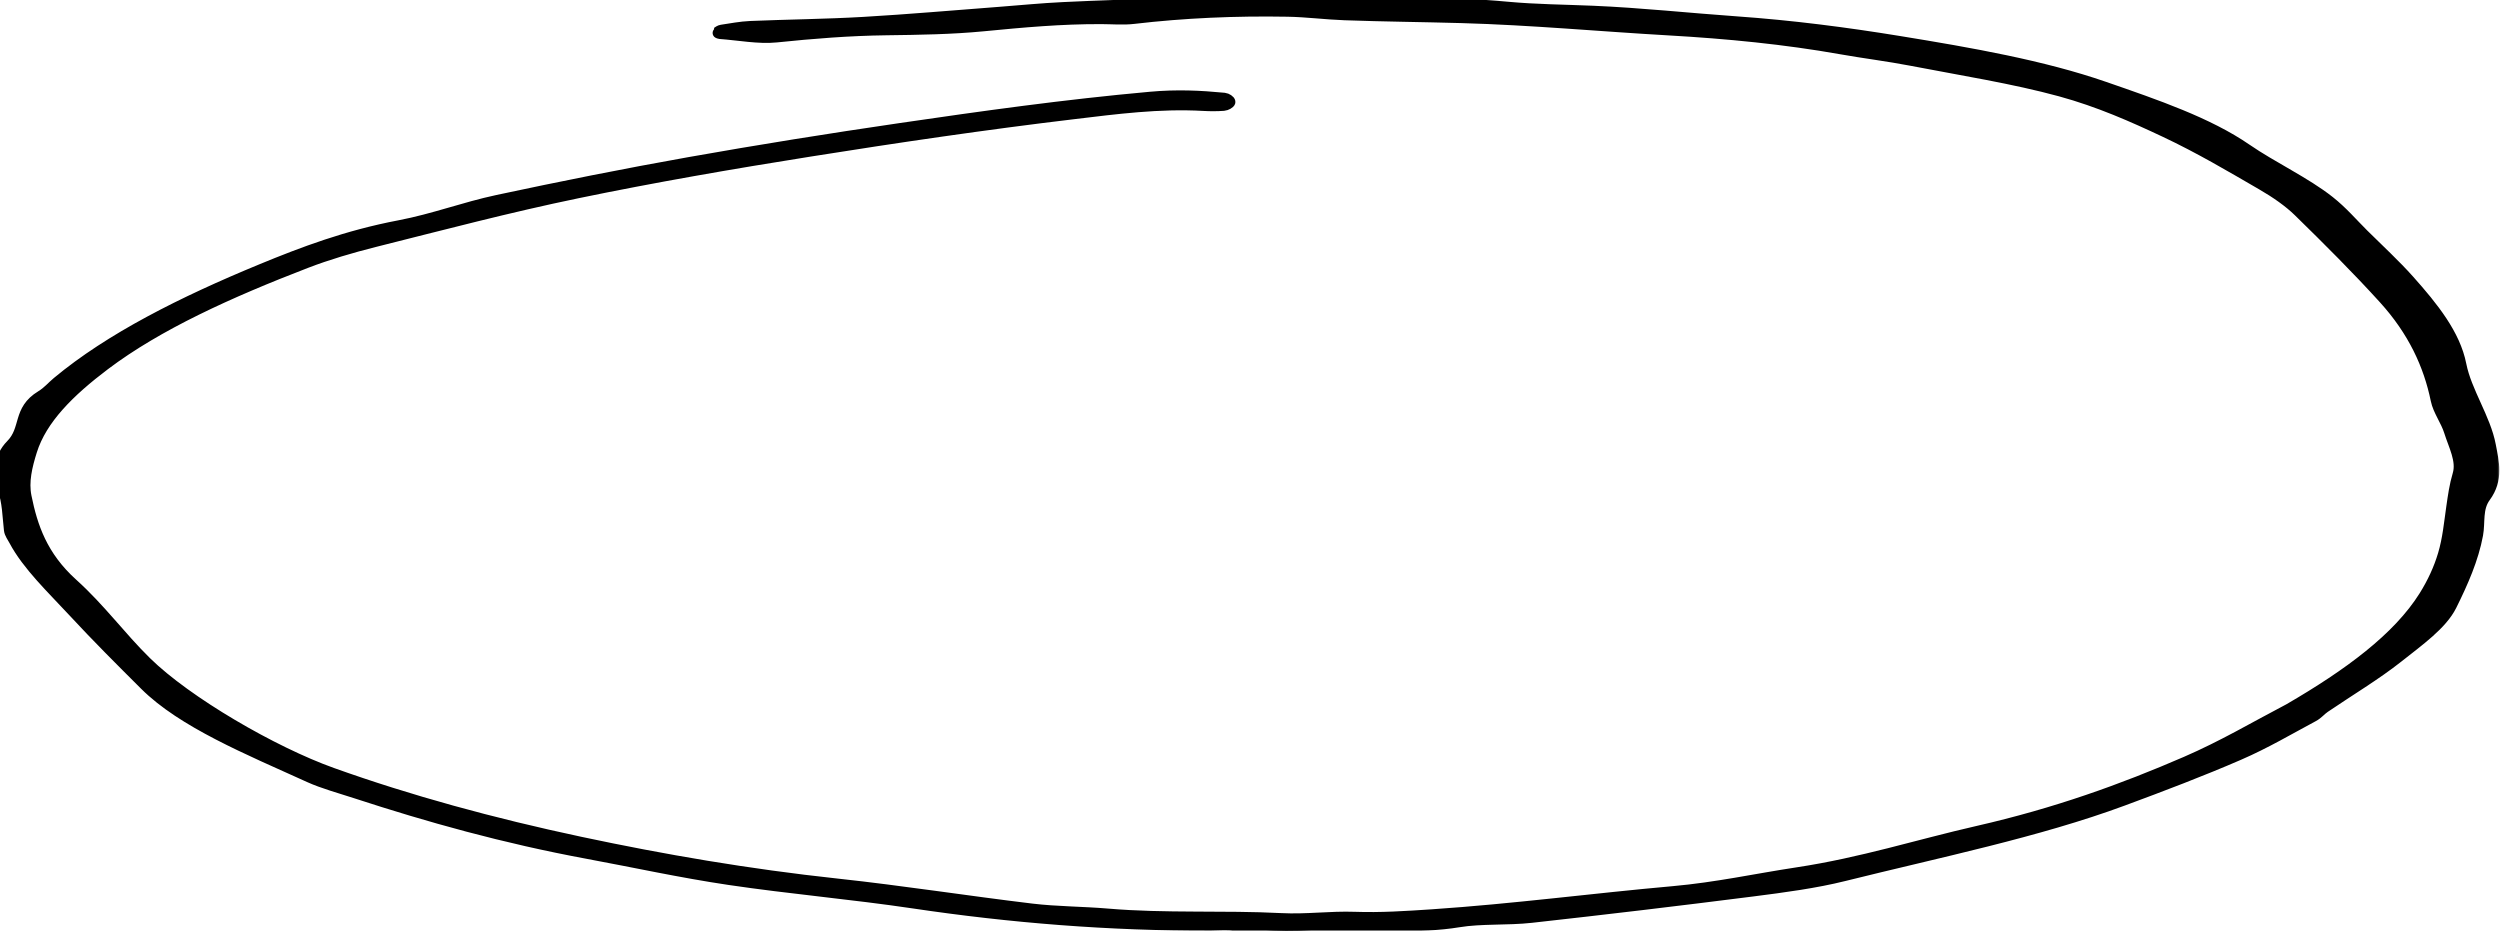 <svg width="462" height="172" preserveAspectRatio="none" viewBox="0 0 462 172" fill="none" xmlns="http://www.w3.org/2000/svg">
<mask id="path-1-outside-1_529_651" maskUnits="userSpaceOnUse" x="-1" y="-1" width="463" height="174" fill="black">
<rect fill="white" x="-1" y="-1" width="463" height="174"/>
<path d="M423.021 131.02C434.071 124.603 443.138 117.922 448 110.166C449.571 107.649 450.747 105.081 451.519 102.483C452.386 99.58 452.646 96.635 453.071 93.704C453.363 91.694 453.632 89.701 454.234 87.69C455.006 85.113 453.468 82.363 452.642 79.707C452.037 77.763 450.588 75.867 450.191 73.92C448.868 67.454 445.976 61.165 440.556 55.197C435.617 49.759 430.257 44.402 424.801 39.073C423.002 37.314 420.614 35.644 417.992 34.126C412.233 30.791 406.533 27.401 400.093 24.37C394.188 21.591 387.914 18.793 380.769 16.838C372.139 14.478 362.459 12.953 353.154 11.156C348.924 10.34 344.462 9.793 340.178 9.032C329.893 7.205 319.244 6.162 308.357 5.541C295.617 4.814 283.047 3.636 270.138 3.27C262.933 3.066 255.674 3.003 248.461 2.742C244.937 2.615 241.456 2.151 237.936 2.09C228.331 1.92 218.826 2.328 209.457 3.427C207.593 3.645 205.515 3.465 203.535 3.457C196.13 3.427 188.956 4.082 181.722 4.786C175.889 5.354 169.797 5.443 163.806 5.52C156.887 5.609 150.207 6.147 143.46 6.845C140.235 7.178 136.517 6.46 133.026 6.204C132.829 6.189 132.503 5.989 132.524 5.975C132.764 5.823 133.011 5.615 133.351 5.565C135.108 5.305 136.868 4.953 138.671 4.878C145.632 4.587 152.644 4.523 159.571 4.122C167.962 3.637 176.286 2.897 184.639 2.266C188.582 1.967 192.504 1.574 196.469 1.385C202.929 1.075 209.413 0.863 215.894 0.675C225.088 0.408 234.345 -0.207 243.474 0.07C255.19 0.425 267.014 0.247 278.65 1.323C283.787 1.798 289.109 1.838 294.35 2.06C303.254 2.437 311.973 3.39 320.761 4.009C331.218 4.746 341.171 6.043 351.038 7.654C364.291 9.819 377.5 12.134 388.87 16.072C398.498 19.407 408.081 22.689 415.155 27.568C419.889 30.834 426.098 33.734 430.472 37.2C432.916 39.136 434.696 41.257 436.753 43.3C439.592 46.12 442.623 48.903 445.187 51.778C449.663 56.796 453.691 61.831 454.784 67.389C455.769 72.398 459.291 77.298 460.233 82.306C460.813 85.389 461.667 88.595 459.292 91.819C457.719 93.954 458.307 96.49 457.872 98.829C457.045 103.281 455.149 107.596 453.011 111.899C451.271 115.403 446.983 118.432 443.143 121.477C439.095 124.686 434.144 127.643 429.619 130.72C428.834 131.254 428.377 131.91 427.479 132.389C422.993 134.787 418.746 137.315 413.779 139.474C406.93 142.45 399.646 145.216 392.31 147.931C376.584 153.751 358.251 157.485 340.733 161.851C335.532 163.148 329.666 163.936 323.937 164.666C310.335 166.398 296.674 168.025 282.959 169.546C278.588 170.031 273.704 169.677 269.55 170.366C262.119 171.597 254.439 170.703 246.874 171.491C241.101 172.092 234.333 172.387 228.2 171.065C226.971 170.801 225.293 170.98 223.822 170.984C205 171.042 186.747 169.559 168.797 166.885C157.595 165.215 145.945 164.209 134.738 162.544C125.824 161.22 117.286 159.337 108.564 157.722C93.232 154.882 79.188 150.953 65.706 146.548C62.812 145.603 59.689 144.756 57.178 143.618C45.774 138.448 33.742 133.498 26.79 126.578C22.298 122.104 17.816 117.625 13.617 113.089C9.603 108.753 5.089 104.5 2.632 99.875C2.296 99.24 1.804 98.606 1.729 97.962C1.426 95.374 1.44 92.813 0.517 90.202C-0.398 87.617 -0.222 84.526 2.05 82.217C4.958 79.261 3.213 75.821 7.593 73.162C8.843 72.402 9.589 71.462 10.606 70.615C20.329 62.522 33.672 55.804 48.348 49.756C55.964 46.617 64.035 43.557 73.819 41.694C80.17 40.484 85.699 38.348 91.965 37.01C103.614 34.52 115.408 32.152 127.375 30.025C140.225 27.742 153.253 25.655 166.371 23.737C181.589 21.512 196.843 19.368 212.582 17.953C217.548 17.506 221.734 17.711 226.254 18.143C226.715 18.187 227.318 18.602 227.305 18.837C227.292 19.067 226.627 19.445 226.152 19.482C224.947 19.574 223.672 19.573 222.454 19.503C214.194 19.03 206.205 20.1 198.502 21.019C182.044 22.984 165.79 25.382 149.696 27.942C135.191 30.249 120.764 32.746 106.758 35.644C93.974 38.289 81.734 41.527 69.39 44.624C64.892 45.752 60.492 47.056 56.556 48.572C42.333 54.047 29.159 60.02 19.349 67.422C12.841 72.332 7.684 77.433 5.846 83.324C4.956 86.173 4.269 89 4.83 91.773C5.954 97.309 7.759 102.775 13.422 107.88C18.588 112.538 22.18 117.576 27.005 122.325C34.52 129.72 50.46 138.964 61.367 142.863C75.627 147.962 90.984 152.161 107.285 155.632C122.589 158.891 138.259 161.58 154.693 163.355C166.798 164.663 178.628 166.529 190.672 167.977C195.226 168.525 200.071 168.509 204.725 168.906C215.357 169.811 226.157 169.2 236.744 169.741C241.495 169.984 245.809 169.337 250.411 169.502C255.098 169.669 259.871 169.36 264.674 169.037C279.74 168.024 294.336 166.084 309.214 164.757C317.25 164.04 324.504 162.432 332.143 161.275C344.117 159.462 354.373 156.145 365.498 153.608C379.936 150.314 392.286 145.858 403.99 140.783C410.838 137.814 416.519 134.427 423.021 131.02Z"/>
</mask>
<path d="M423.021 131.02C434.071 124.603 443.138 117.922 448 110.166C449.571 107.649 450.747 105.081 451.519 102.483C452.386 99.58 452.646 96.635 453.071 93.704C453.363 91.694 453.632 89.701 454.234 87.69C455.006 85.113 453.468 82.363 452.642 79.707C452.037 77.763 450.588 75.867 450.191 73.92C448.868 67.454 445.976 61.165 440.556 55.197C435.617 49.759 430.257 44.402 424.801 39.073C423.002 37.314 420.614 35.644 417.992 34.126C412.233 30.791 406.533 27.401 400.093 24.37C394.188 21.591 387.914 18.793 380.769 16.838C372.139 14.478 362.459 12.953 353.154 11.156C348.924 10.34 344.462 9.793 340.178 9.032C329.893 7.205 319.244 6.162 308.357 5.541C295.617 4.814 283.047 3.636 270.138 3.27C262.933 3.066 255.674 3.003 248.461 2.742C244.937 2.615 241.456 2.151 237.936 2.09C228.331 1.92 218.826 2.328 209.457 3.427C207.593 3.645 205.515 3.465 203.535 3.457C196.13 3.427 188.956 4.082 181.722 4.786C175.889 5.354 169.797 5.443 163.806 5.52C156.887 5.609 150.207 6.147 143.46 6.845C140.235 7.178 136.517 6.46 133.026 6.204C132.829 6.189 132.503 5.989 132.524 5.975C132.764 5.823 133.011 5.615 133.351 5.565C135.108 5.305 136.868 4.953 138.671 4.878C145.632 4.587 152.644 4.523 159.571 4.122C167.962 3.637 176.286 2.897 184.639 2.266C188.582 1.967 192.504 1.574 196.469 1.385C202.929 1.075 209.413 0.863 215.894 0.675C225.088 0.408 234.345 -0.207 243.474 0.07C255.19 0.425 267.014 0.247 278.65 1.323C283.787 1.798 289.109 1.838 294.35 2.06C303.254 2.437 311.973 3.39 320.761 4.009C331.218 4.746 341.171 6.043 351.038 7.654C364.291 9.819 377.5 12.134 388.87 16.072C398.498 19.407 408.081 22.689 415.155 27.568C419.889 30.834 426.098 33.734 430.472 37.2C432.916 39.136 434.696 41.257 436.753 43.3C439.592 46.12 442.623 48.903 445.187 51.778C449.663 56.796 453.691 61.831 454.784 67.389C455.769 72.398 459.291 77.298 460.233 82.306C460.813 85.389 461.667 88.595 459.292 91.819C457.719 93.954 458.307 96.49 457.872 98.829C457.045 103.281 455.149 107.596 453.011 111.899C451.271 115.403 446.983 118.432 443.143 121.477C439.095 124.686 434.144 127.643 429.619 130.72C428.834 131.254 428.377 131.91 427.479 132.389C422.993 134.787 418.746 137.315 413.779 139.474C406.93 142.45 399.646 145.216 392.31 147.931C376.584 153.751 358.251 157.485 340.733 161.851C335.532 163.148 329.666 163.936 323.937 164.666C310.335 166.398 296.674 168.025 282.959 169.546C278.588 170.031 273.704 169.677 269.55 170.366C262.119 171.597 254.439 170.703 246.874 171.491C241.101 172.092 234.333 172.387 228.2 171.065C226.971 170.801 225.293 170.98 223.822 170.984C205 171.042 186.747 169.559 168.797 166.885C157.595 165.215 145.945 164.209 134.738 162.544C125.824 161.22 117.286 159.337 108.564 157.722C93.232 154.882 79.188 150.953 65.706 146.548C62.812 145.603 59.689 144.756 57.178 143.618C45.774 138.448 33.742 133.498 26.79 126.578C22.298 122.104 17.816 117.625 13.617 113.089C9.603 108.753 5.089 104.5 2.632 99.875C2.296 99.24 1.804 98.606 1.729 97.962C1.426 95.374 1.44 92.813 0.517 90.202C-0.398 87.617 -0.222 84.526 2.05 82.217C4.958 79.261 3.213 75.821 7.593 73.162C8.843 72.402 9.589 71.462 10.606 70.615C20.329 62.522 33.672 55.804 48.348 49.756C55.964 46.617 64.035 43.557 73.819 41.694C80.17 40.484 85.699 38.348 91.965 37.01C103.614 34.52 115.408 32.152 127.375 30.025C140.225 27.742 153.253 25.655 166.371 23.737C181.589 21.512 196.843 19.368 212.582 17.953C217.548 17.506 221.734 17.711 226.254 18.143C226.715 18.187 227.318 18.602 227.305 18.837C227.292 19.067 226.627 19.445 226.152 19.482C224.947 19.574 223.672 19.573 222.454 19.503C214.194 19.03 206.205 20.1 198.502 21.019C182.044 22.984 165.79 25.382 149.696 27.942C135.191 30.249 120.764 32.746 106.758 35.644C93.974 38.289 81.734 41.527 69.39 44.624C64.892 45.752 60.492 47.056 56.556 48.572C42.333 54.047 29.159 60.02 19.349 67.422C12.841 72.332 7.684 77.433 5.846 83.324C4.956 86.173 4.269 89 4.83 91.773C5.954 97.309 7.759 102.775 13.422 107.88C18.588 112.538 22.18 117.576 27.005 122.325C34.52 129.72 50.46 138.964 61.367 142.863C75.627 147.962 90.984 152.161 107.285 155.632C122.589 158.891 138.259 161.58 154.693 163.355C166.798 164.663 178.628 166.529 190.672 167.977C195.226 168.525 200.071 168.509 204.725 168.906C215.357 169.811 226.157 169.2 236.744 169.741C241.495 169.984 245.809 169.337 250.411 169.502C255.098 169.669 259.871 169.36 264.674 169.037C279.74 168.024 294.336 166.084 309.214 164.757C317.25 164.04 324.504 162.432 332.143 161.275C344.117 159.462 354.373 156.145 365.498 153.608C379.936 150.314 392.286 145.858 403.99 140.783C410.838 137.814 416.519 134.427 423.021 131.02Z" fill="black"/>
<path d="M423.021 131.02C434.071 124.603 443.138 117.922 448 110.166C449.571 107.649 450.747 105.081 451.519 102.483C452.386 99.58 452.646 96.635 453.071 93.704C453.363 91.694 453.632 89.701 454.234 87.69C455.006 85.113 453.468 82.363 452.642 79.707C452.037 77.763 450.588 75.867 450.191 73.92C448.868 67.454 445.976 61.165 440.556 55.197C435.617 49.759 430.257 44.402 424.801 39.073C423.002 37.314 420.614 35.644 417.992 34.126C412.233 30.791 406.533 27.401 400.093 24.37C394.188 21.591 387.914 18.793 380.769 16.838C372.139 14.478 362.459 12.953 353.154 11.156C348.924 10.34 344.462 9.793 340.178 9.032C329.893 7.205 319.244 6.162 308.357 5.541C295.617 4.814 283.047 3.636 270.138 3.27C262.933 3.066 255.674 3.003 248.461 2.742C244.937 2.615 241.456 2.151 237.936 2.09C228.331 1.92 218.826 2.328 209.457 3.427C207.593 3.645 205.515 3.465 203.535 3.457C196.13 3.427 188.956 4.082 181.722 4.786C175.889 5.354 169.797 5.443 163.806 5.52C156.887 5.609 150.207 6.147 143.46 6.845C140.235 7.178 136.517 6.46 133.026 6.204C132.829 6.189 132.503 5.989 132.524 5.975C132.764 5.823 133.011 5.615 133.351 5.565C135.108 5.305 136.868 4.953 138.671 4.878C145.632 4.587 152.644 4.523 159.571 4.122C167.962 3.637 176.286 2.897 184.639 2.266C188.582 1.967 192.504 1.574 196.469 1.385C202.929 1.075 209.413 0.863 215.894 0.675C225.088 0.408 234.345 -0.207 243.474 0.07C255.19 0.425 267.014 0.247 278.65 1.323C283.787 1.798 289.109 1.838 294.35 2.06C303.254 2.437 311.973 3.39 320.761 4.009C331.218 4.746 341.171 6.043 351.038 7.654C364.291 9.819 377.5 12.134 388.87 16.072C398.498 19.407 408.081 22.689 415.155 27.568C419.889 30.834 426.098 33.734 430.472 37.2C432.916 39.136 434.696 41.257 436.753 43.3C439.592 46.12 442.623 48.903 445.187 51.778C449.663 56.796 453.691 61.831 454.784 67.389C455.769 72.398 459.291 77.298 460.233 82.306C460.813 85.389 461.667 88.595 459.292 91.819C457.719 93.954 458.307 96.49 457.872 98.829C457.045 103.281 455.149 107.596 453.011 111.899C451.271 115.403 446.983 118.432 443.143 121.477C439.095 124.686 434.144 127.643 429.619 130.72C428.834 131.254 428.377 131.91 427.479 132.389C422.993 134.787 418.746 137.315 413.779 139.474C406.93 142.45 399.646 145.216 392.31 147.931C376.584 153.751 358.251 157.485 340.733 161.851C335.532 163.148 329.666 163.936 323.937 164.666C310.335 166.398 296.674 168.025 282.959 169.546C278.588 170.031 273.704 169.677 269.55 170.366C262.119 171.597 254.439 170.703 246.874 171.491C241.101 172.092 234.333 172.387 228.2 171.065C226.971 170.801 225.293 170.98 223.822 170.984C205 171.042 186.747 169.559 168.797 166.885C157.595 165.215 145.945 164.209 134.738 162.544C125.824 161.22 117.286 159.337 108.564 157.722C93.232 154.882 79.188 150.953 65.706 146.548C62.812 145.603 59.689 144.756 57.178 143.618C45.774 138.448 33.742 133.498 26.79 126.578C22.298 122.104 17.816 117.625 13.617 113.089C9.603 108.753 5.089 104.5 2.632 99.875C2.296 99.24 1.804 98.606 1.729 97.962C1.426 95.374 1.44 92.813 0.517 90.202C-0.398 87.617 -0.222 84.526 2.05 82.217C4.958 79.261 3.213 75.821 7.593 73.162C8.843 72.402 9.589 71.462 10.606 70.615C20.329 62.522 33.672 55.804 48.348 49.756C55.964 46.617 64.035 43.557 73.819 41.694C80.17 40.484 85.699 38.348 91.965 37.01C103.614 34.52 115.408 32.152 127.375 30.025C140.225 27.742 153.253 25.655 166.371 23.737C181.589 21.512 196.843 19.368 212.582 17.953C217.548 17.506 221.734 17.711 226.254 18.143C226.715 18.187 227.318 18.602 227.305 18.837C227.292 19.067 226.627 19.445 226.152 19.482C224.947 19.574 223.672 19.573 222.454 19.503C214.194 19.03 206.205 20.1 198.502 21.019C182.044 22.984 165.79 25.382 149.696 27.942C135.191 30.249 120.764 32.746 106.758 35.644C93.974 38.289 81.734 41.527 69.39 44.624C64.892 45.752 60.492 47.056 56.556 48.572C42.333 54.047 29.159 60.02 19.349 67.422C12.841 72.332 7.684 77.433 5.846 83.324C4.956 86.173 4.269 89 4.83 91.773C5.954 97.309 7.759 102.775 13.422 107.88C18.588 112.538 22.18 117.576 27.005 122.325C34.52 129.72 50.46 138.964 61.367 142.863C75.627 147.962 90.984 152.161 107.285 155.632C122.589 158.891 138.259 161.58 154.693 163.355C166.798 164.663 178.628 166.529 190.672 167.977C195.226 168.525 200.071 168.509 204.725 168.906C215.357 169.811 226.157 169.2 236.744 169.741C241.495 169.984 245.809 169.337 250.411 169.502C255.098 169.669 259.871 169.36 264.674 169.037C279.74 168.024 294.336 166.084 309.214 164.757C317.25 164.04 324.504 162.432 332.143 161.275C344.117 159.462 354.373 156.145 365.498 153.608C379.936 150.314 392.286 145.858 403.99 140.783C410.838 137.814 416.519 134.427 423.021 131.02Z" stroke="black" stroke-width="2" mask="url(#path-1-outside-1_529_651)"/>
</svg>
